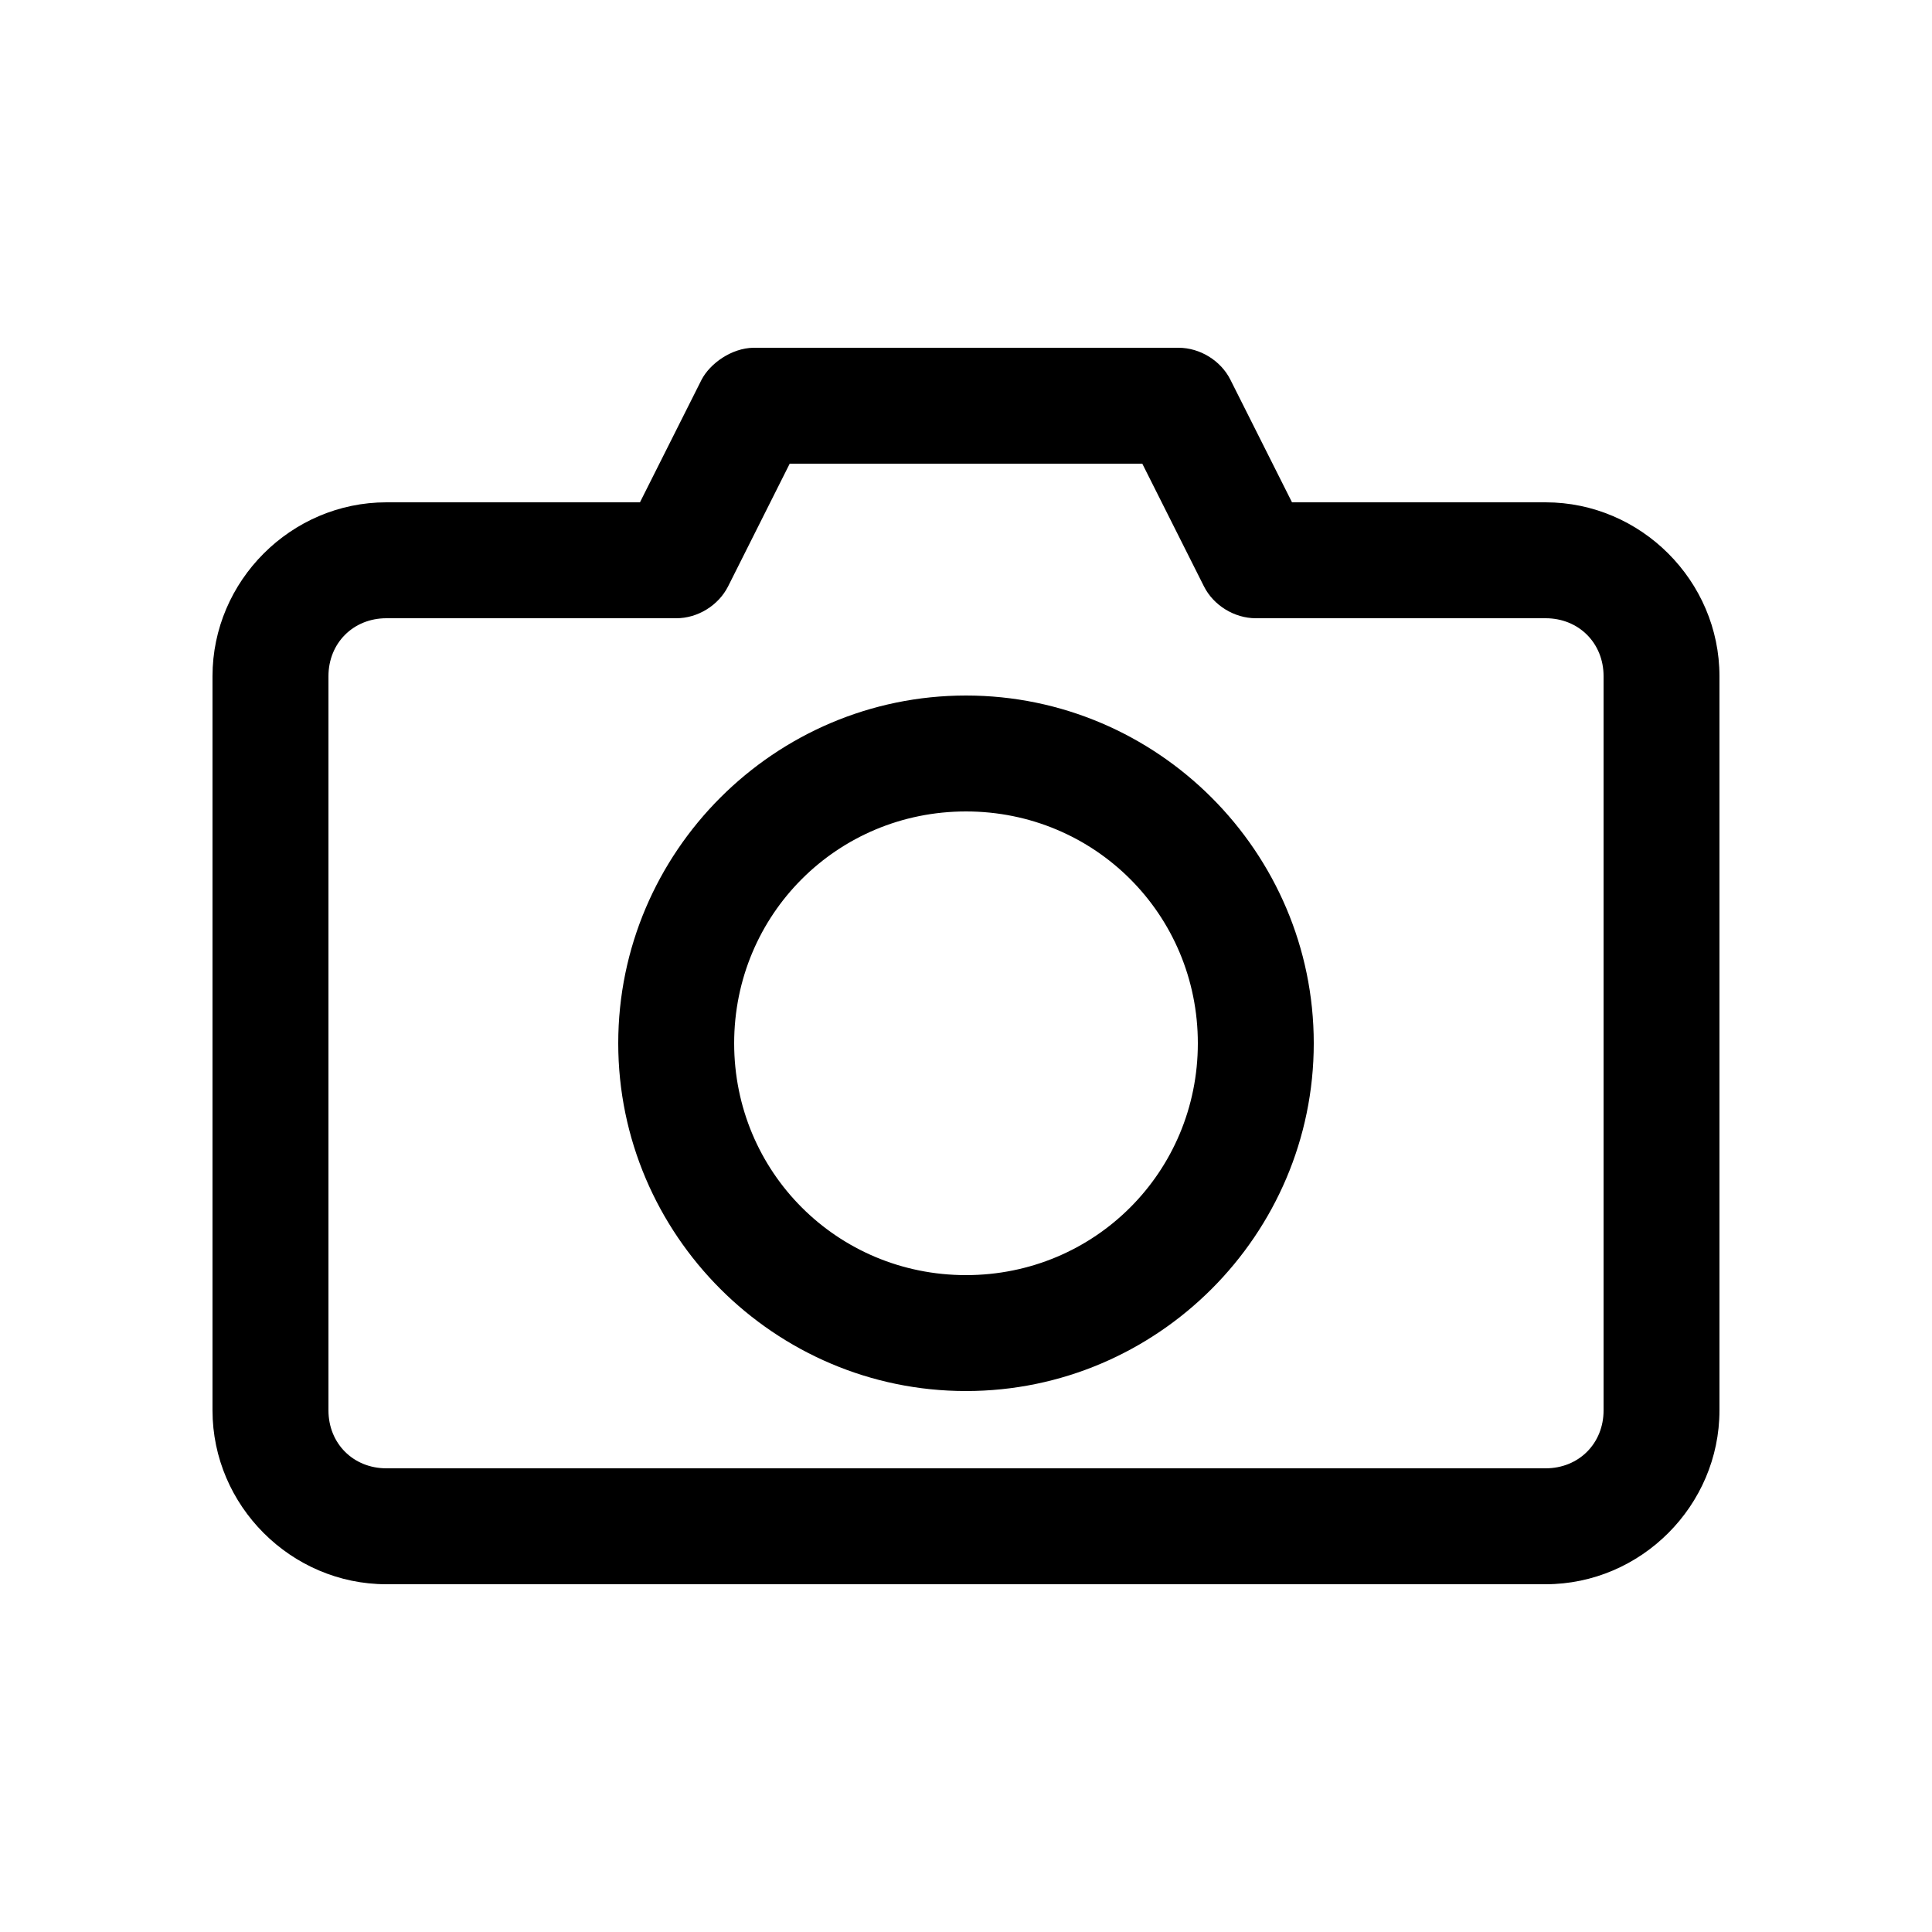 <svg width="100pt" height="100pt" version="1.1" viewBox="0 0 100 100" xmlns="http://www.w3.org/2000/svg">
 <path d="m39 18c-1.133 0.016-2.246 0.809-2.688 1.656l-3.188 6.344h-13.125c-4.934 0-9 4.066-9 9v38c0 4.934 4.066 9 9 9h60c4.934 0 9-4.066 9-9v-38c0-4.934-4.066-9-9-9h-13.125l-3.188-6.344c-0.496-0.992-1.578-1.656-2.688-1.656zm1.875 6h18.25l3.188 6.344c0.496 0.992 1.578 1.656 2.688 1.656h15c1.715 0 3 1.285 3 3v38c0 1.715-1.285 3-3 3h-60c-1.715 0-3-1.285-3-3v-38c0-1.715 1.285-3 3-3h15c1.109 0.004 2.191-0.664 2.688-1.656zm9.125 12c-9.906 0-18 8.094-18 18s8.094 18 18 18 18-8.094 18-18-8.094-18-18-18zm0 6c6.664 0 12 5.336 12 12s-5.336 12-12 12-12-5.336-12-12 5.336-12 12-12z"/>
</svg>